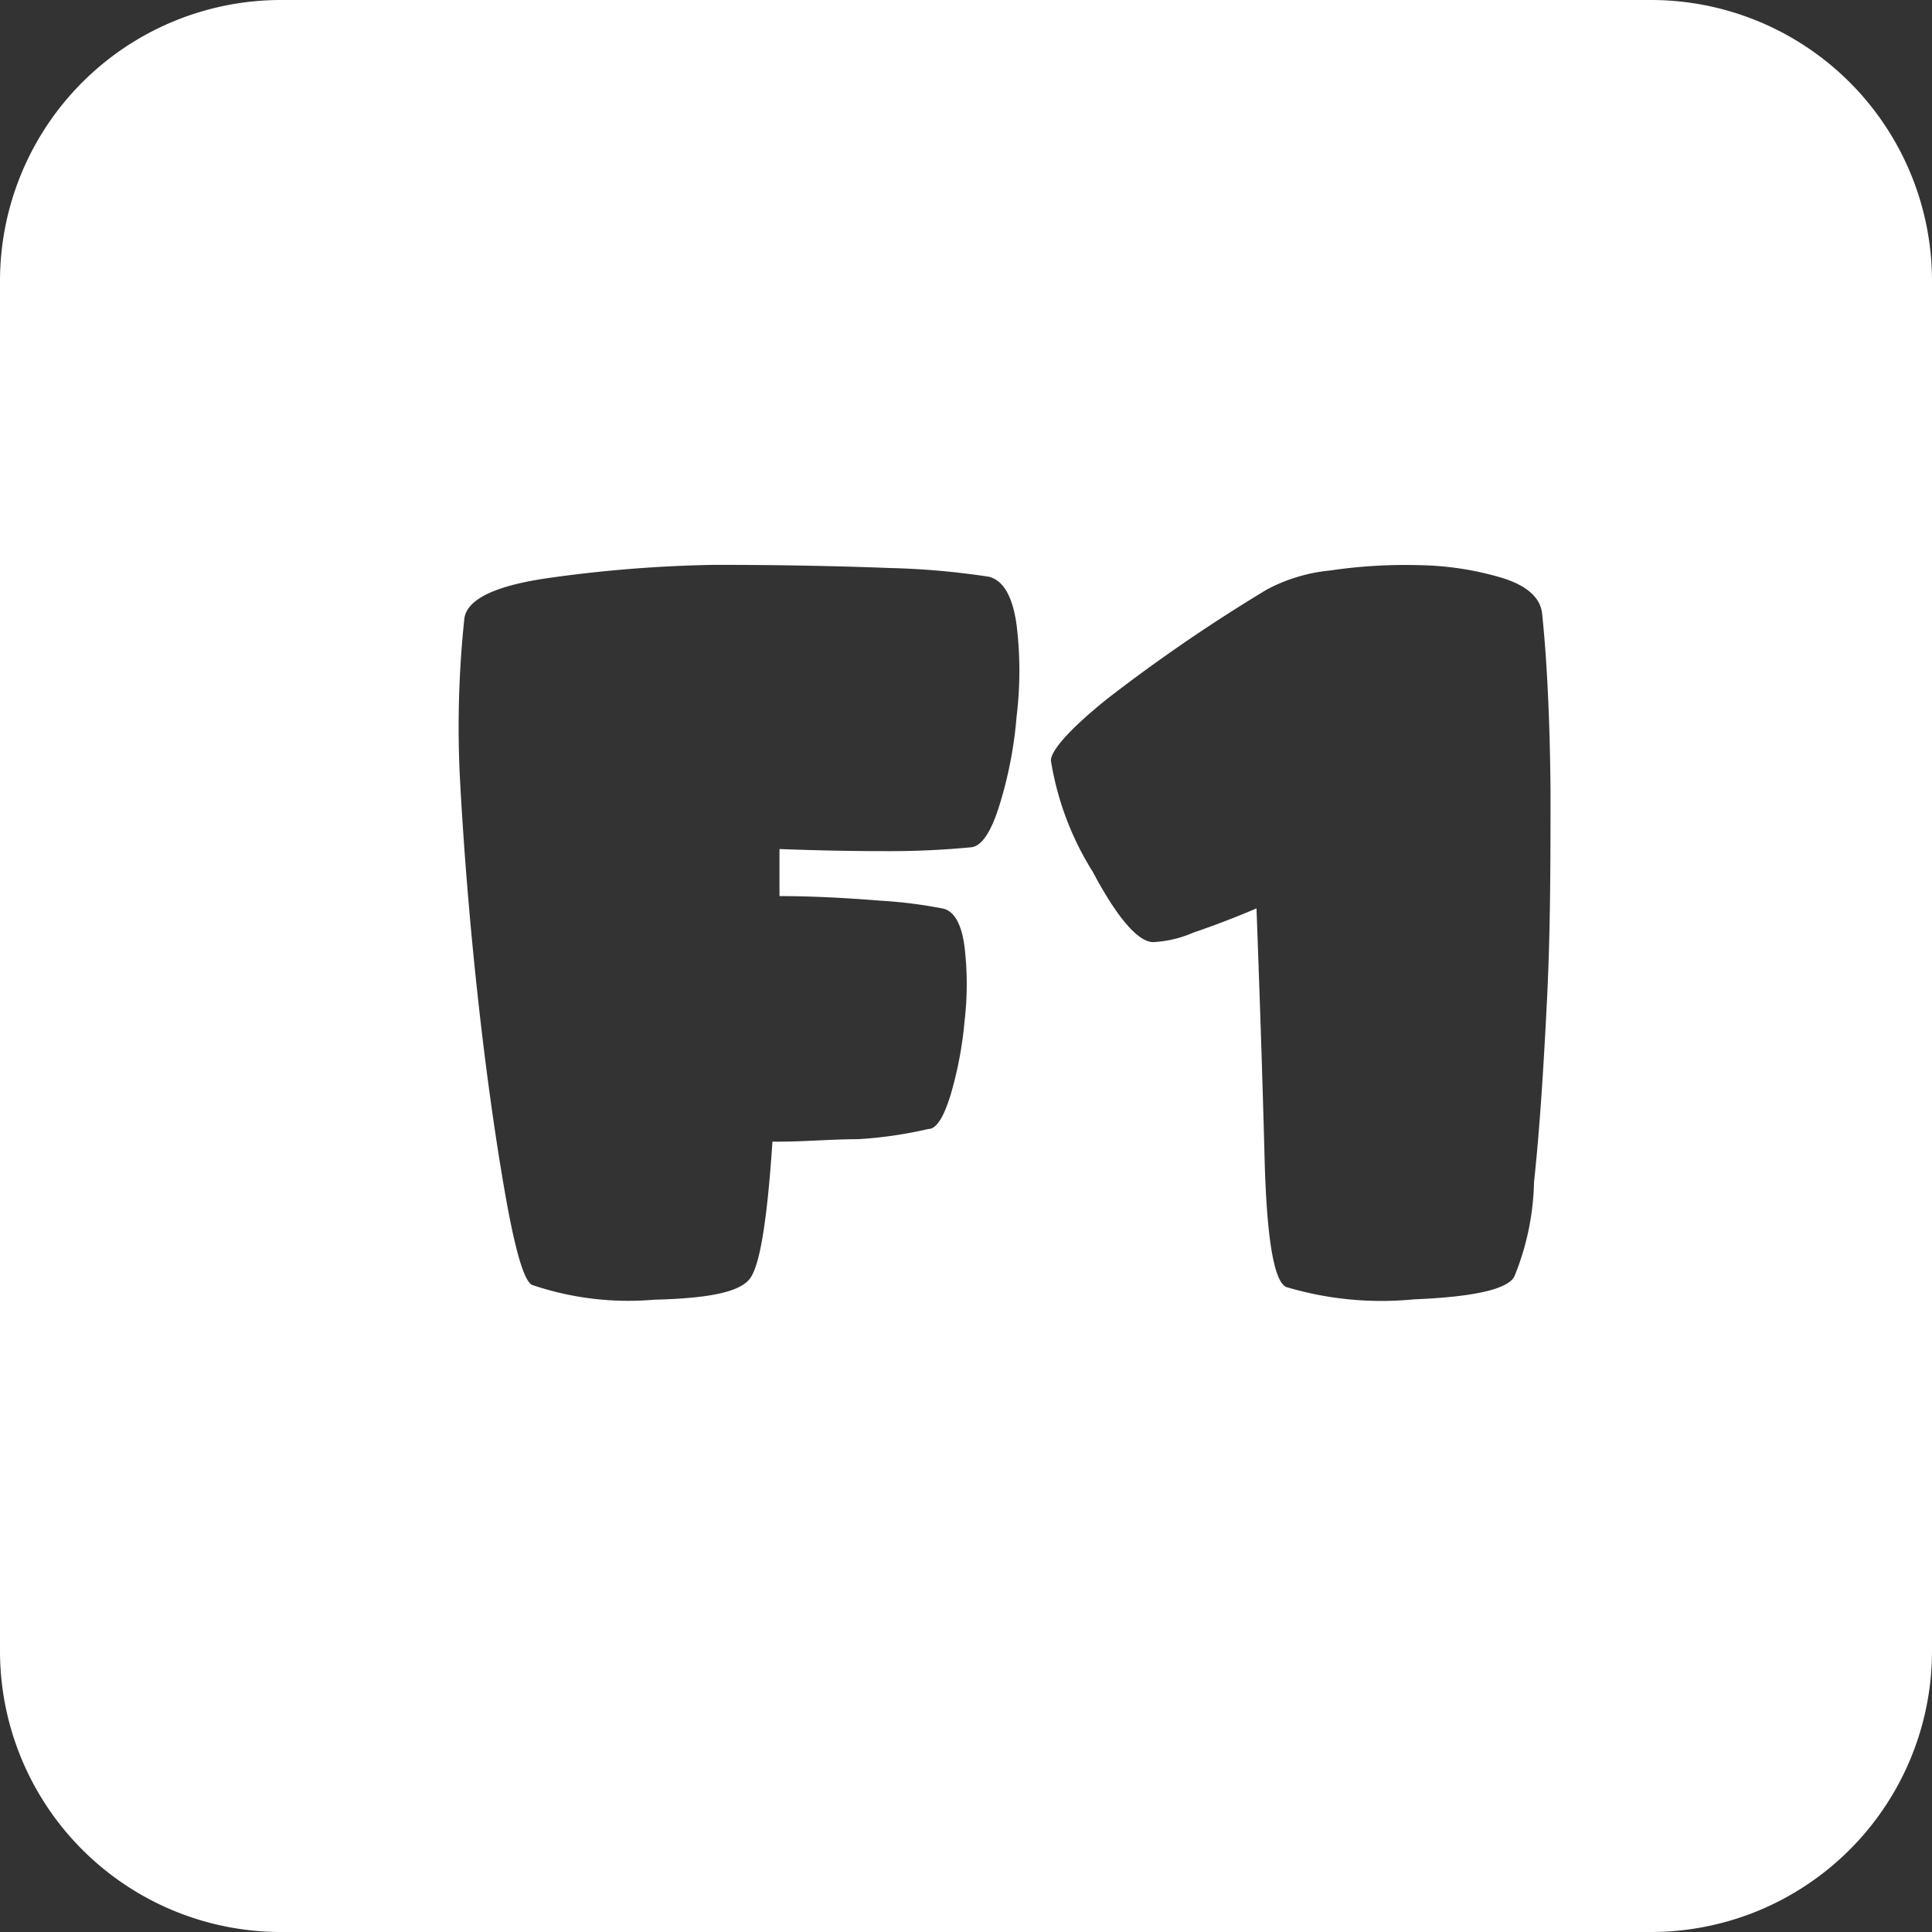 <svg xmlns="http://www.w3.org/2000/svg" viewBox="0 0 55 55"><rect x="0" y="0" width="55" height="55" fill="#333333" stroke="none"/><defs><style>.cls-1{fill:#fff;}</style></defs><title>f1_white</title><g id="Layer_2" data-name="Layer 2"><g id="Black"><path class="cls-1" d="M8,55H47a8,8,0,0,0,8-8V8a8,8,0,0,0-8-8H8A8,8,0,0,0,0,8V47A8,8,0,0,0,8,55ZM31.5,19.91a47,47,0,0,1,4.57-3.13,4.81,4.81,0,0,1,1.8-.54,14.61,14.61,0,0,1,2.57-.15,8.7,8.7,0,0,1,2.35.37c.69.22,1.06.56,1.11,1q.21,2,.24,5c0,2,0,4-.1,6s-.21,3.7-.37,5.2a7.49,7.49,0,0,1-.56,2.68c-.19.36-1.14.58-2.86.65a9.47,9.47,0,0,1-3.63-.35c-.35-.15-.56-1.37-.62-3.67s-.14-4.67-.23-7.11q-.89.38-1.8.69a3.25,3.25,0,0,1-1.14.27c-.41,0-1-.64-1.72-2a8.46,8.46,0,0,1-1.19-3.15C29.89,21.4,30.42,20.78,31.5,19.91ZM13.22,17.6c.08-.53.84-.91,2.29-1.13a37.94,37.94,0,0,1,4.82-.39q2.66,0,5,.09a22.06,22.06,0,0,1,2.83.25c.41.11.67.57.78,1.37a10.75,10.75,0,0,1,0,2.61,11.7,11.7,0,0,1-.49,2.53c-.24.77-.51,1.16-.8,1.19a24.36,24.36,0,0,1-2.46.11q-1.44,0-3-.06v1.34c1,0,2,.06,2.87.13a13.32,13.32,0,0,1,1.81.23c.31.09.51.46.59,1.1a9,9,0,0,1,0,2.09,10.82,10.82,0,0,1-.39,2.08c-.19.63-.4,1-.64,1a12.08,12.08,0,0,1-2,.29c-.79,0-1.61.08-2.44.07-.15,2.25-.36,3.55-.65,3.91s-1.1.55-2.72.59a8.52,8.52,0,0,1-3.47-.42c-.23-.1-.49-1-.77-2.6s-.55-3.51-.78-5.62-.4-4.2-.51-6.26A29.41,29.41,0,0,1,13.22,17.6Z"/></g></g></svg>